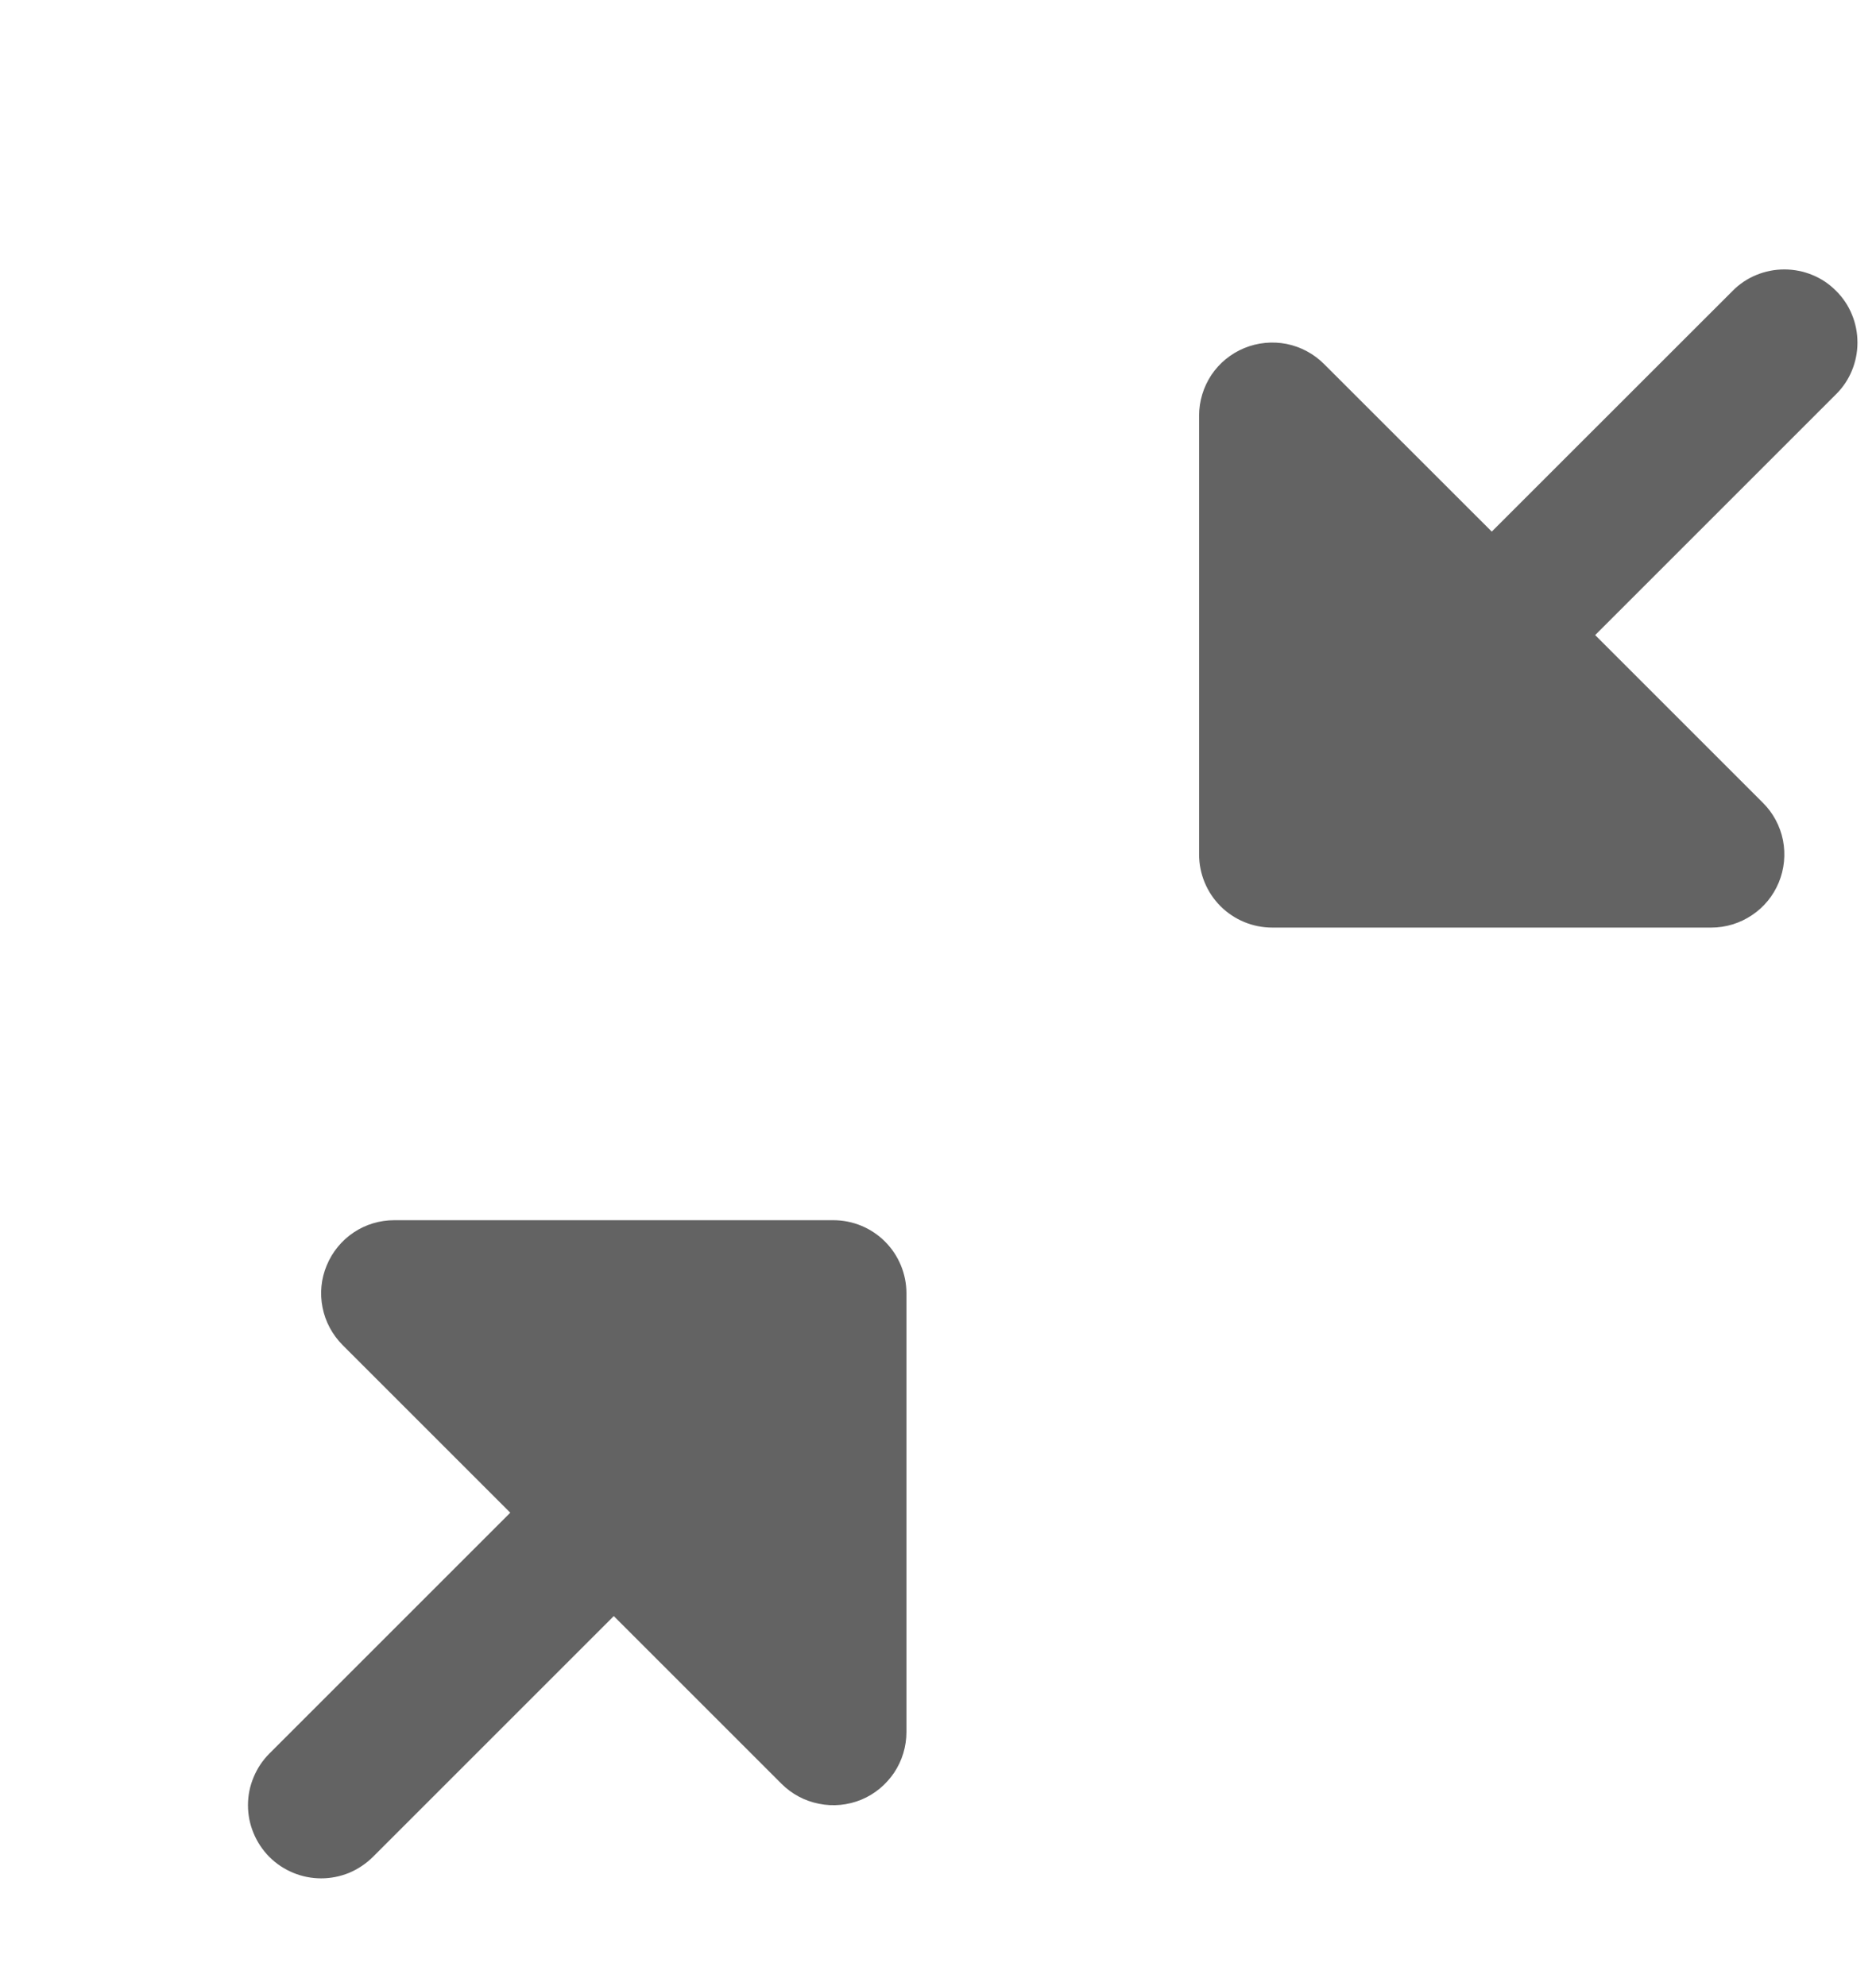 <svg width="17" height="18" viewBox="0 0 17 18" fill="none" xmlns="http://www.w3.org/2000/svg">
<path d="M16.638 3.573L14.455 5.756L15.975 7.276C16.068 7.368 16.131 7.486 16.157 7.615C16.182 7.744 16.169 7.877 16.119 7.998C16.069 8.119 15.984 8.223 15.875 8.295C15.766 8.368 15.638 8.407 15.507 8.407H11.529C11.353 8.407 11.184 8.337 11.06 8.213C10.936 8.089 10.866 7.92 10.866 7.744V3.767C10.866 3.636 10.905 3.508 10.977 3.399C11.05 3.29 11.154 3.205 11.275 3.155C11.396 3.105 11.53 3.092 11.658 3.117C11.787 3.143 11.905 3.206 11.998 3.299L13.518 4.818L15.701 2.636C15.762 2.574 15.835 2.525 15.916 2.492C15.996 2.459 16.082 2.442 16.169 2.442C16.257 2.442 16.343 2.459 16.423 2.492C16.504 2.525 16.577 2.574 16.638 2.636C16.7 2.697 16.749 2.77 16.782 2.851C16.815 2.931 16.832 3.017 16.832 3.105C16.832 3.192 16.815 3.278 16.782 3.358C16.749 3.439 16.7 3.512 16.638 3.573ZM7.551 11.059H3.573C3.442 11.059 3.314 11.097 3.205 11.17C3.096 11.243 3.011 11.347 2.961 11.468C2.91 11.589 2.897 11.722 2.923 11.851C2.948 11.979 3.012 12.097 3.104 12.19L4.624 13.71L2.441 15.893C2.38 15.954 2.331 16.027 2.298 16.108C2.264 16.188 2.247 16.274 2.247 16.361C2.247 16.448 2.264 16.534 2.298 16.615C2.331 16.695 2.38 16.768 2.441 16.83C2.566 16.954 2.734 17.024 2.91 17.024C2.997 17.024 3.083 17.007 3.164 16.974C3.244 16.94 3.317 16.891 3.379 16.83L5.562 14.647L7.082 16.167C7.175 16.26 7.293 16.323 7.422 16.348C7.55 16.374 7.683 16.361 7.805 16.311C7.926 16.261 8.029 16.175 8.102 16.067C8.175 15.958 8.214 15.829 8.214 15.698V11.721C8.214 11.546 8.144 11.377 8.02 11.253C7.895 11.128 7.727 11.059 7.551 11.059Z" fill="#636363"/>
</svg>
